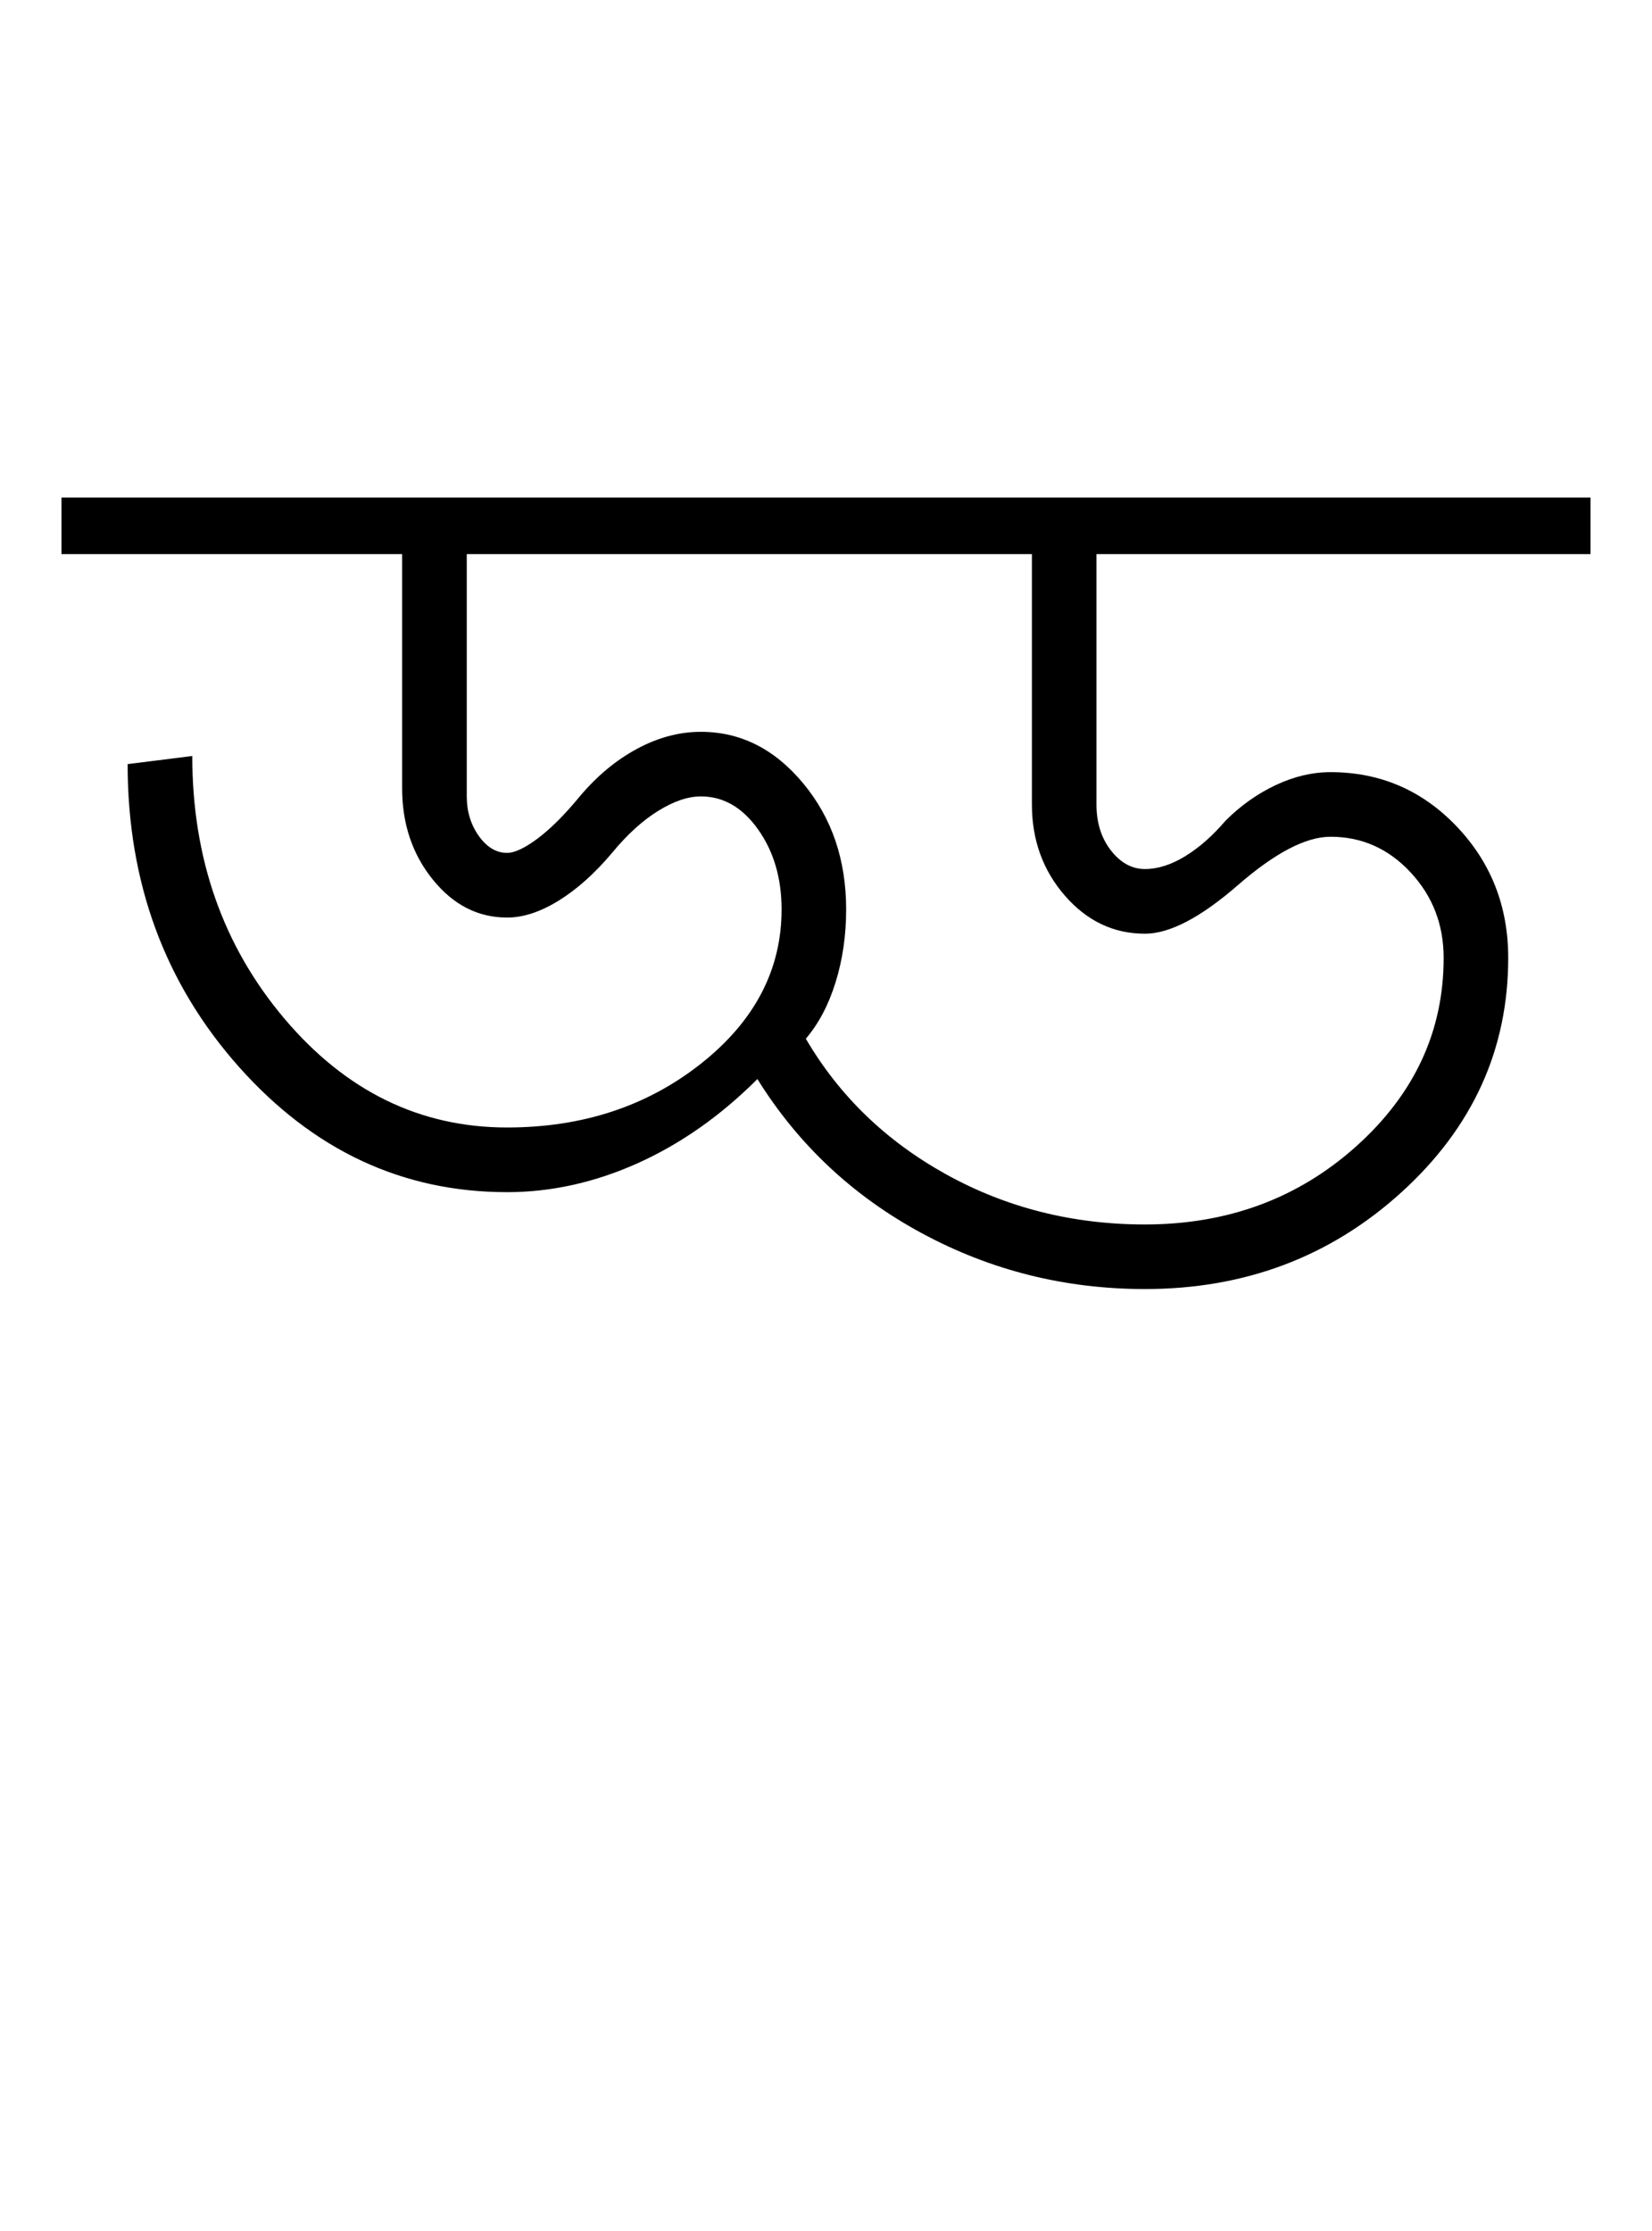 <?xml version="1.0" encoding="UTF-8"?>
<svg xmlns="http://www.w3.org/2000/svg" xmlns:xlink="http://www.w3.org/1999/xlink" width="340.598pt" height="459.75pt" viewBox="0 0 340.598 459.75" version="1.1">
<defs>
<g>
<symbol overflow="visible" id="glyph0-0">
<path style="stroke:none;" d="M 33.297 0 L 33.297 -233.031 L 233.031 -233.031 L 233.031 0 Z M 49.938 -16.641 L 216.391 -16.641 L 216.391 -216.391 L 49.938 -216.391 Z M 49.938 -16.641 "/>
</symbol>
<symbol overflow="visible" id="glyph0-1">
<path style="stroke:none;" d="M 220.047 -3.328 C 203.617 -3.328 188.301 -7.156 174.094 -14.812 C 159.895 -22.469 148.582 -33.066 140.156 -46.609 C 132.602 -39.055 124.391 -33.281 115.516 -29.281 C 106.641 -25.289 97.648 -23.297 88.547 -23.297 C 67.023 -23.297 48.602 -31.895 33.281 -49.094 C 17.969 -66.301 10.312 -87.109 10.312 -111.516 L 23.641 -113.188 C 23.641 -92.102 29.961 -74.07 42.609 -59.094 C 55.266 -44.113 70.578 -36.625 88.547 -36.625 C 104.086 -36.625 117.406 -41.004 128.5 -49.766 C 139.594 -58.535 145.141 -69.133 145.141 -81.562 C 145.141 -88 143.531 -93.488 140.312 -98.031 C 137.094 -102.582 133.156 -104.859 128.5 -104.859 C 125.832 -104.859 122.891 -103.859 119.672 -101.859 C 116.453 -99.867 113.289 -96.988 110.188 -93.219 C 106.633 -89 102.973 -85.723 99.203 -83.391 C 95.43 -81.055 91.879 -79.891 88.547 -79.891 C 82.555 -79.891 77.453 -82.5 73.234 -87.719 C 69.016 -92.938 66.906 -99.207 66.906 -106.531 L 66.906 -154.797 L -3.328 -154.797 L -3.328 -166.453 L 311.922 -166.453 L 311.922 -154.797 L 210.062 -154.797 L 210.062 -103.203 C 210.062 -99.43 211.055 -96.27 213.047 -93.719 C 215.047 -91.164 217.379 -89.891 220.047 -89.891 C 222.711 -89.891 225.488 -90.773 228.375 -92.547 C 231.258 -94.316 234.031 -96.758 236.688 -99.875 C 239.801 -102.977 243.242 -105.414 247.016 -107.188 C 250.785 -108.969 254.555 -109.859 258.328 -109.859 C 268.535 -109.859 277.191 -106.141 284.297 -98.703 C 291.398 -91.266 294.953 -82.223 294.953 -71.578 C 294.953 -52.711 287.625 -36.617 272.969 -23.297 C 258.32 -9.984 240.68 -3.328 220.047 -3.328 Z M 220.047 -16.641 C 237.141 -16.641 251.676 -22.02 263.656 -32.781 C 275.645 -43.551 281.641 -56.484 281.641 -71.578 C 281.641 -78.453 279.363 -84.332 274.812 -89.219 C 270.258 -94.102 264.766 -96.547 258.328 -96.547 C 253.223 -96.547 246.844 -93.211 239.188 -86.547 C 231.531 -79.891 225.148 -76.562 220.047 -76.562 C 213.609 -76.562 208.113 -79.172 203.562 -84.391 C 199.02 -89.609 196.75 -95.879 196.75 -103.203 L 196.75 -154.797 L 80.234 -154.797 L 80.234 -104.859 C 80.234 -101.754 81.062 -99.035 82.719 -96.703 C 84.383 -94.379 86.328 -93.219 88.547 -93.219 C 90.098 -93.219 92.207 -94.211 94.875 -96.203 C 97.539 -98.203 100.426 -101.086 103.531 -104.859 C 107.082 -109.078 111.02 -112.348 115.344 -114.672 C 119.676 -117.004 124.062 -118.172 128.5 -118.172 C 136.707 -118.172 143.75 -114.617 149.625 -107.516 C 155.508 -100.422 158.453 -91.77 158.453 -81.562 C 158.453 -76.238 157.727 -71.242 156.281 -66.578 C 154.844 -61.922 152.797 -58.035 150.141 -54.922 C 157.016 -43.16 166.664 -33.836 179.094 -26.953 C 191.531 -20.078 205.18 -16.641 220.047 -16.641 Z M 220.047 -16.641 "/>
</symbol>
</g>
</defs>
<g id="surface1">
<rect x="0" y="0" width="340.598" height="459.75" style="fill:rgb(100%,100%,100%);fill-opacity:1;stroke:none;"/>
<g style="fill:rgb(0%,0%,0%);fill-opacity:1;">
  <use xlink:href="#glyph0-1" x="16" y="269"/>
</g>
</g>
</svg>
